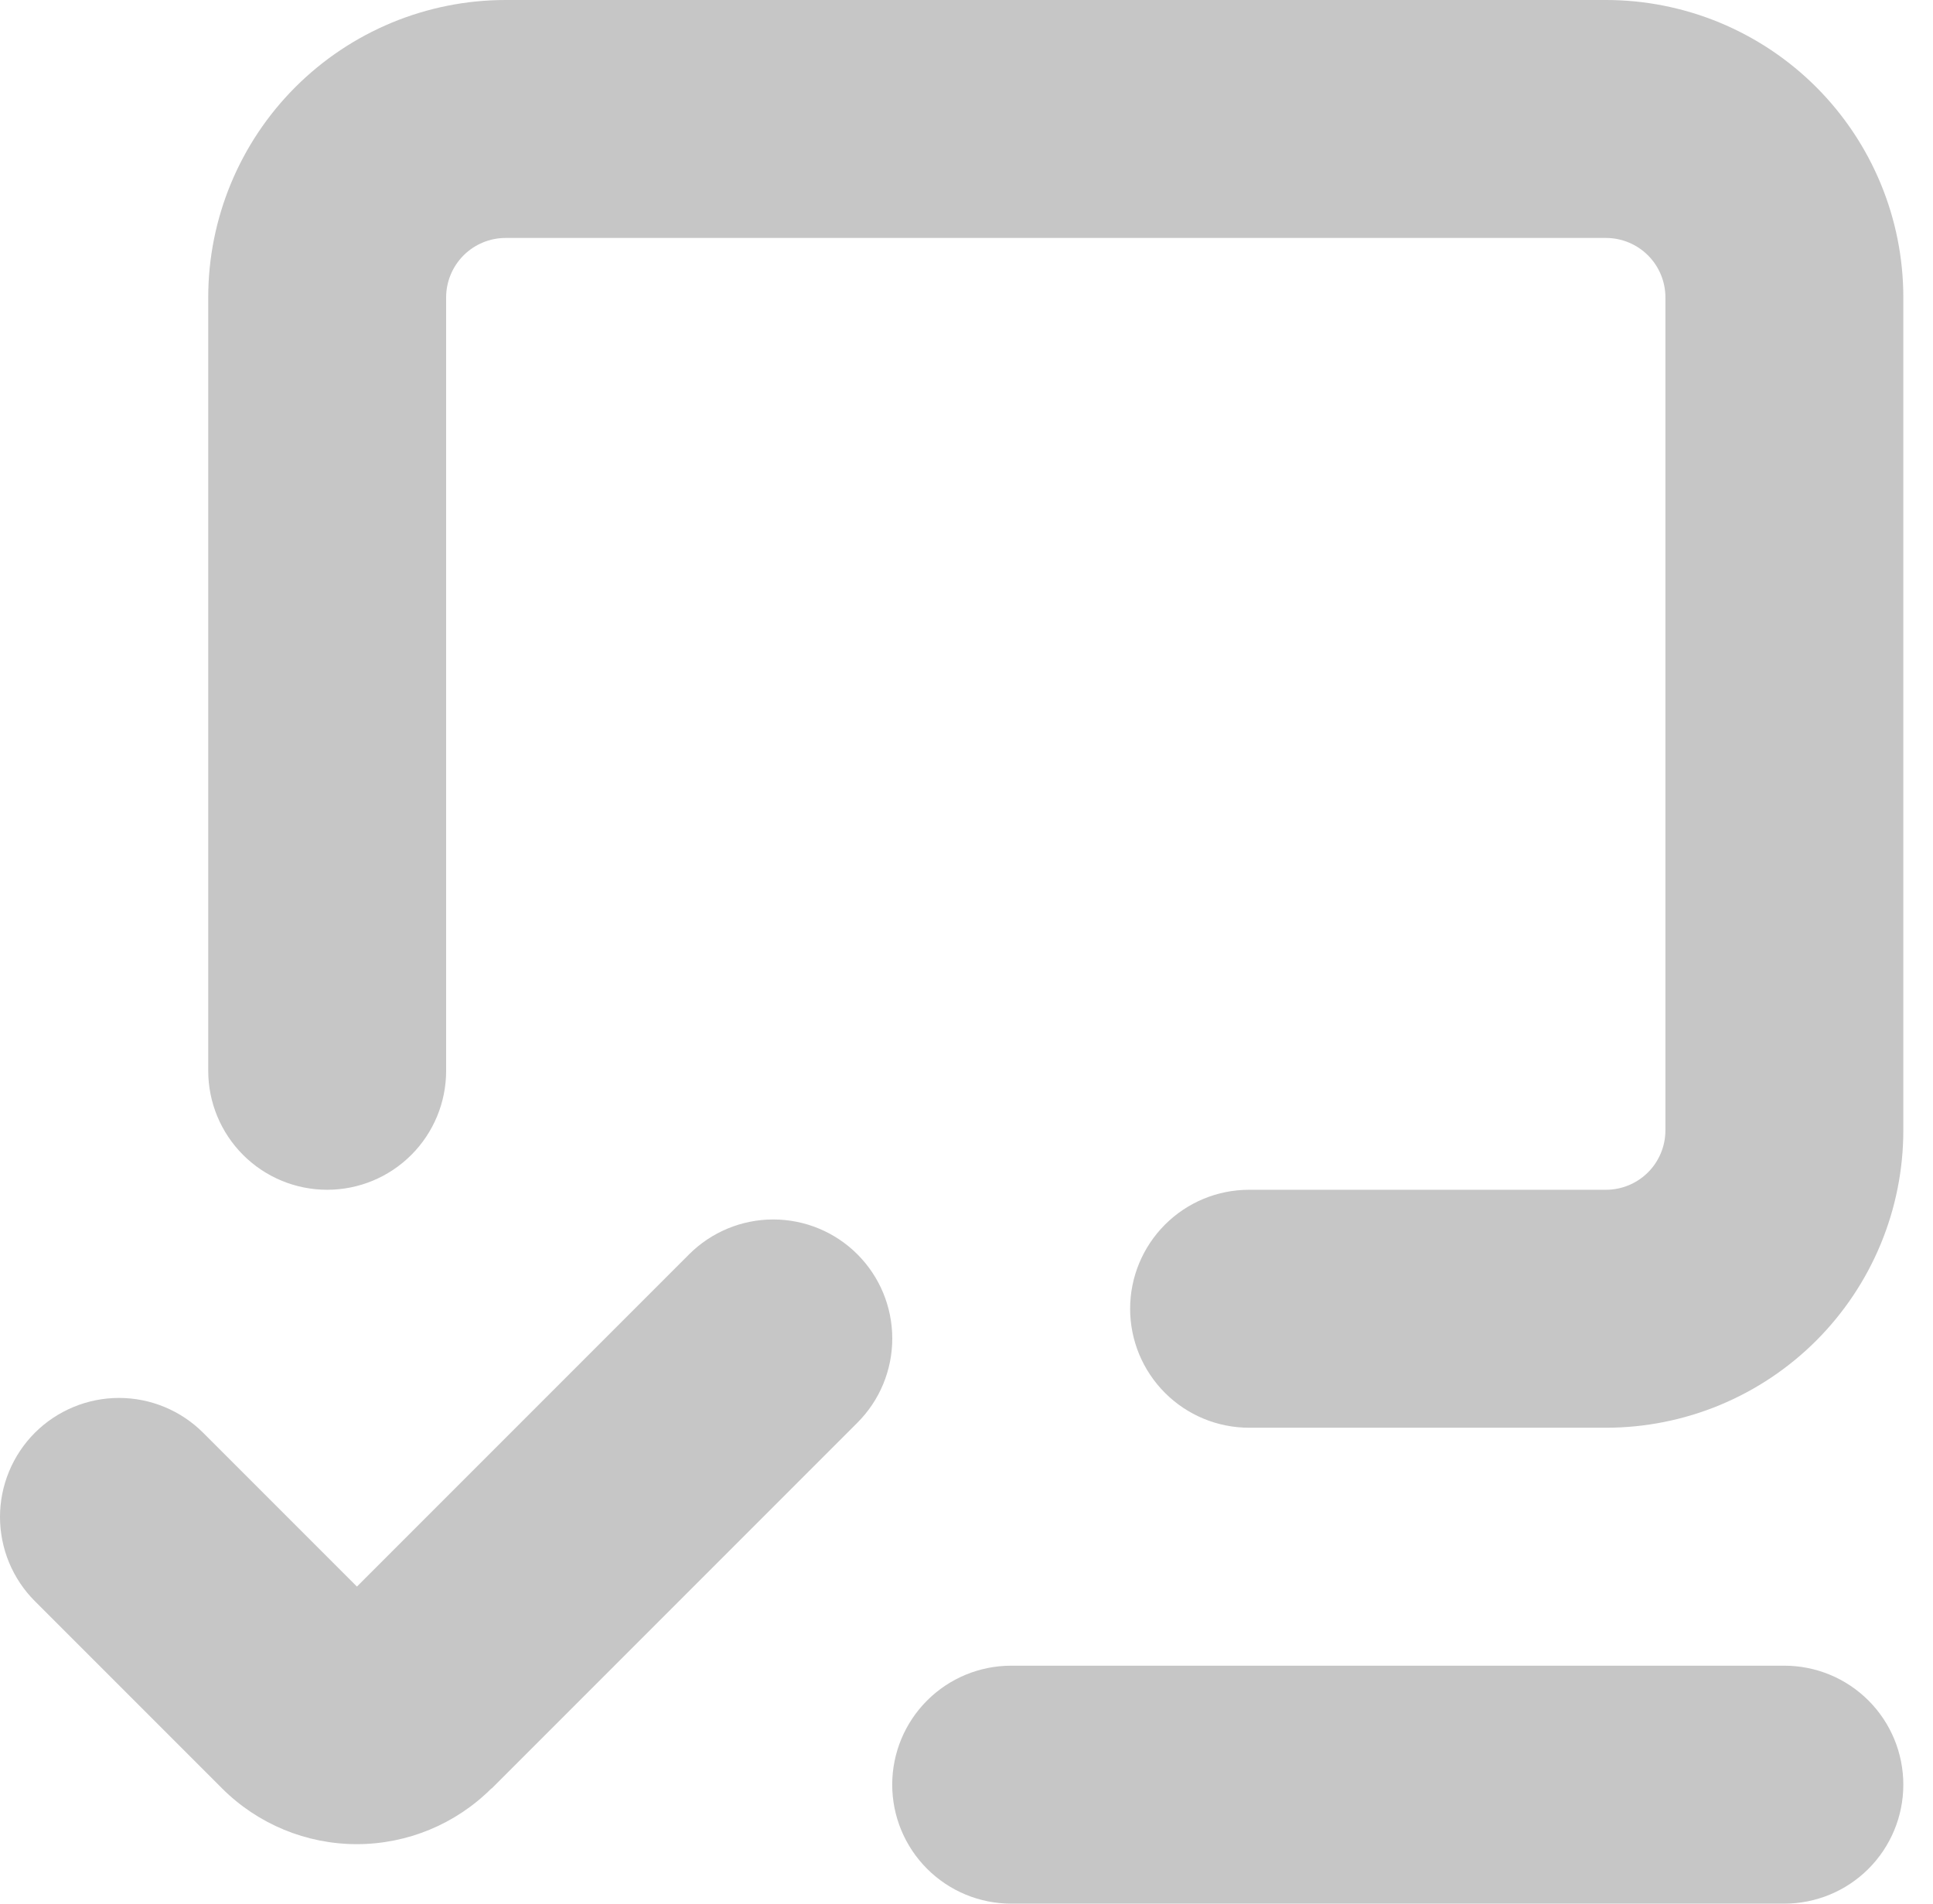 <svg width="65" height="64" viewBox="0 0 65 64" fill="none" xmlns="http://www.w3.org/2000/svg">
<path d="M54.002 40H42.002C40.942 40 39.924 40.421 39.174 41.172C38.424 41.922 38.002 42.939 38.002 44C38.002 45.061 38.424 46.078 39.174 46.828C39.924 47.579 40.942 48 42.002 48H54.002C55.316 48 56.616 47.741 57.829 47.239C59.042 46.736 60.145 46 61.074 45.071C62.002 44.142 62.739 43.04 63.241 41.827C63.744 40.614 64.002 39.313 64.002 38V10C64.002 8.687 63.744 7.386 63.241 6.173C62.739 4.96 62.002 3.858 61.074 2.929C60.145 2 59.042 1.264 57.829 0.761C56.616 0.259 55.316 0 54.002 0H17.002C14.35 0 11.807 1.054 9.931 2.929C8.056 4.804 7.002 7.348 7.002 10V36C7.002 37.061 7.424 38.078 8.174 38.828C8.924 39.579 9.942 40 11.002 40C12.063 40 13.081 39.579 13.831 38.828C14.581 38.078 15.002 37.061 15.002 36V10C15.002 9.47 15.213 8.961 15.588 8.586C15.963 8.211 16.472 8 17.002 8H54.002C54.533 8 55.042 8.211 55.417 8.586C55.792 8.961 56.002 9.47 56.002 10V38C56.002 38.53 55.792 39.039 55.417 39.414C55.042 39.789 54.533 40 54.002 40Z" fill="#C6C6C6"/>
<path d="M34.002 64H60.002C61.063 64 62.081 63.579 62.831 62.828C63.581 62.078 64.002 61.061 64.002 60C64.002 58.939 63.581 57.922 62.831 57.172C62.081 56.421 61.063 56 60.002 56H34.002C32.942 56 31.924 56.421 31.174 57.172C30.424 57.922 30.002 58.939 30.002 60C30.002 61.061 30.424 62.078 31.174 62.828C31.924 63.579 32.942 64 34.002 64Z" fill="#C6C6C6"/>
<path d="M16.532 60.13L28.832 47.83C29.583 47.08 30.004 46.062 30.004 45C30.004 43.939 29.583 42.921 28.832 42.17C28.082 41.42 27.064 40.998 26.002 40.998C24.941 40.998 23.923 41.42 23.172 42.17L12.002 53.34L6.832 48.17C6.461 47.799 6.019 47.504 5.534 47.303C5.048 47.102 4.528 46.998 4.002 46.998C3.477 46.998 2.956 47.102 2.471 47.303C1.985 47.504 1.544 47.799 1.172 48.17C0.801 48.542 0.506 48.983 0.305 49.469C0.104 49.954 0 50.475 0 51C0 51.526 0.104 52.046 0.305 52.532C0.506 53.017 0.801 53.459 1.172 53.83L7.472 60.13C8.674 61.328 10.301 62 11.997 62C13.694 62 15.321 61.328 16.522 60.13H16.532Z" fill="#C6C6C6"/>
</svg>
